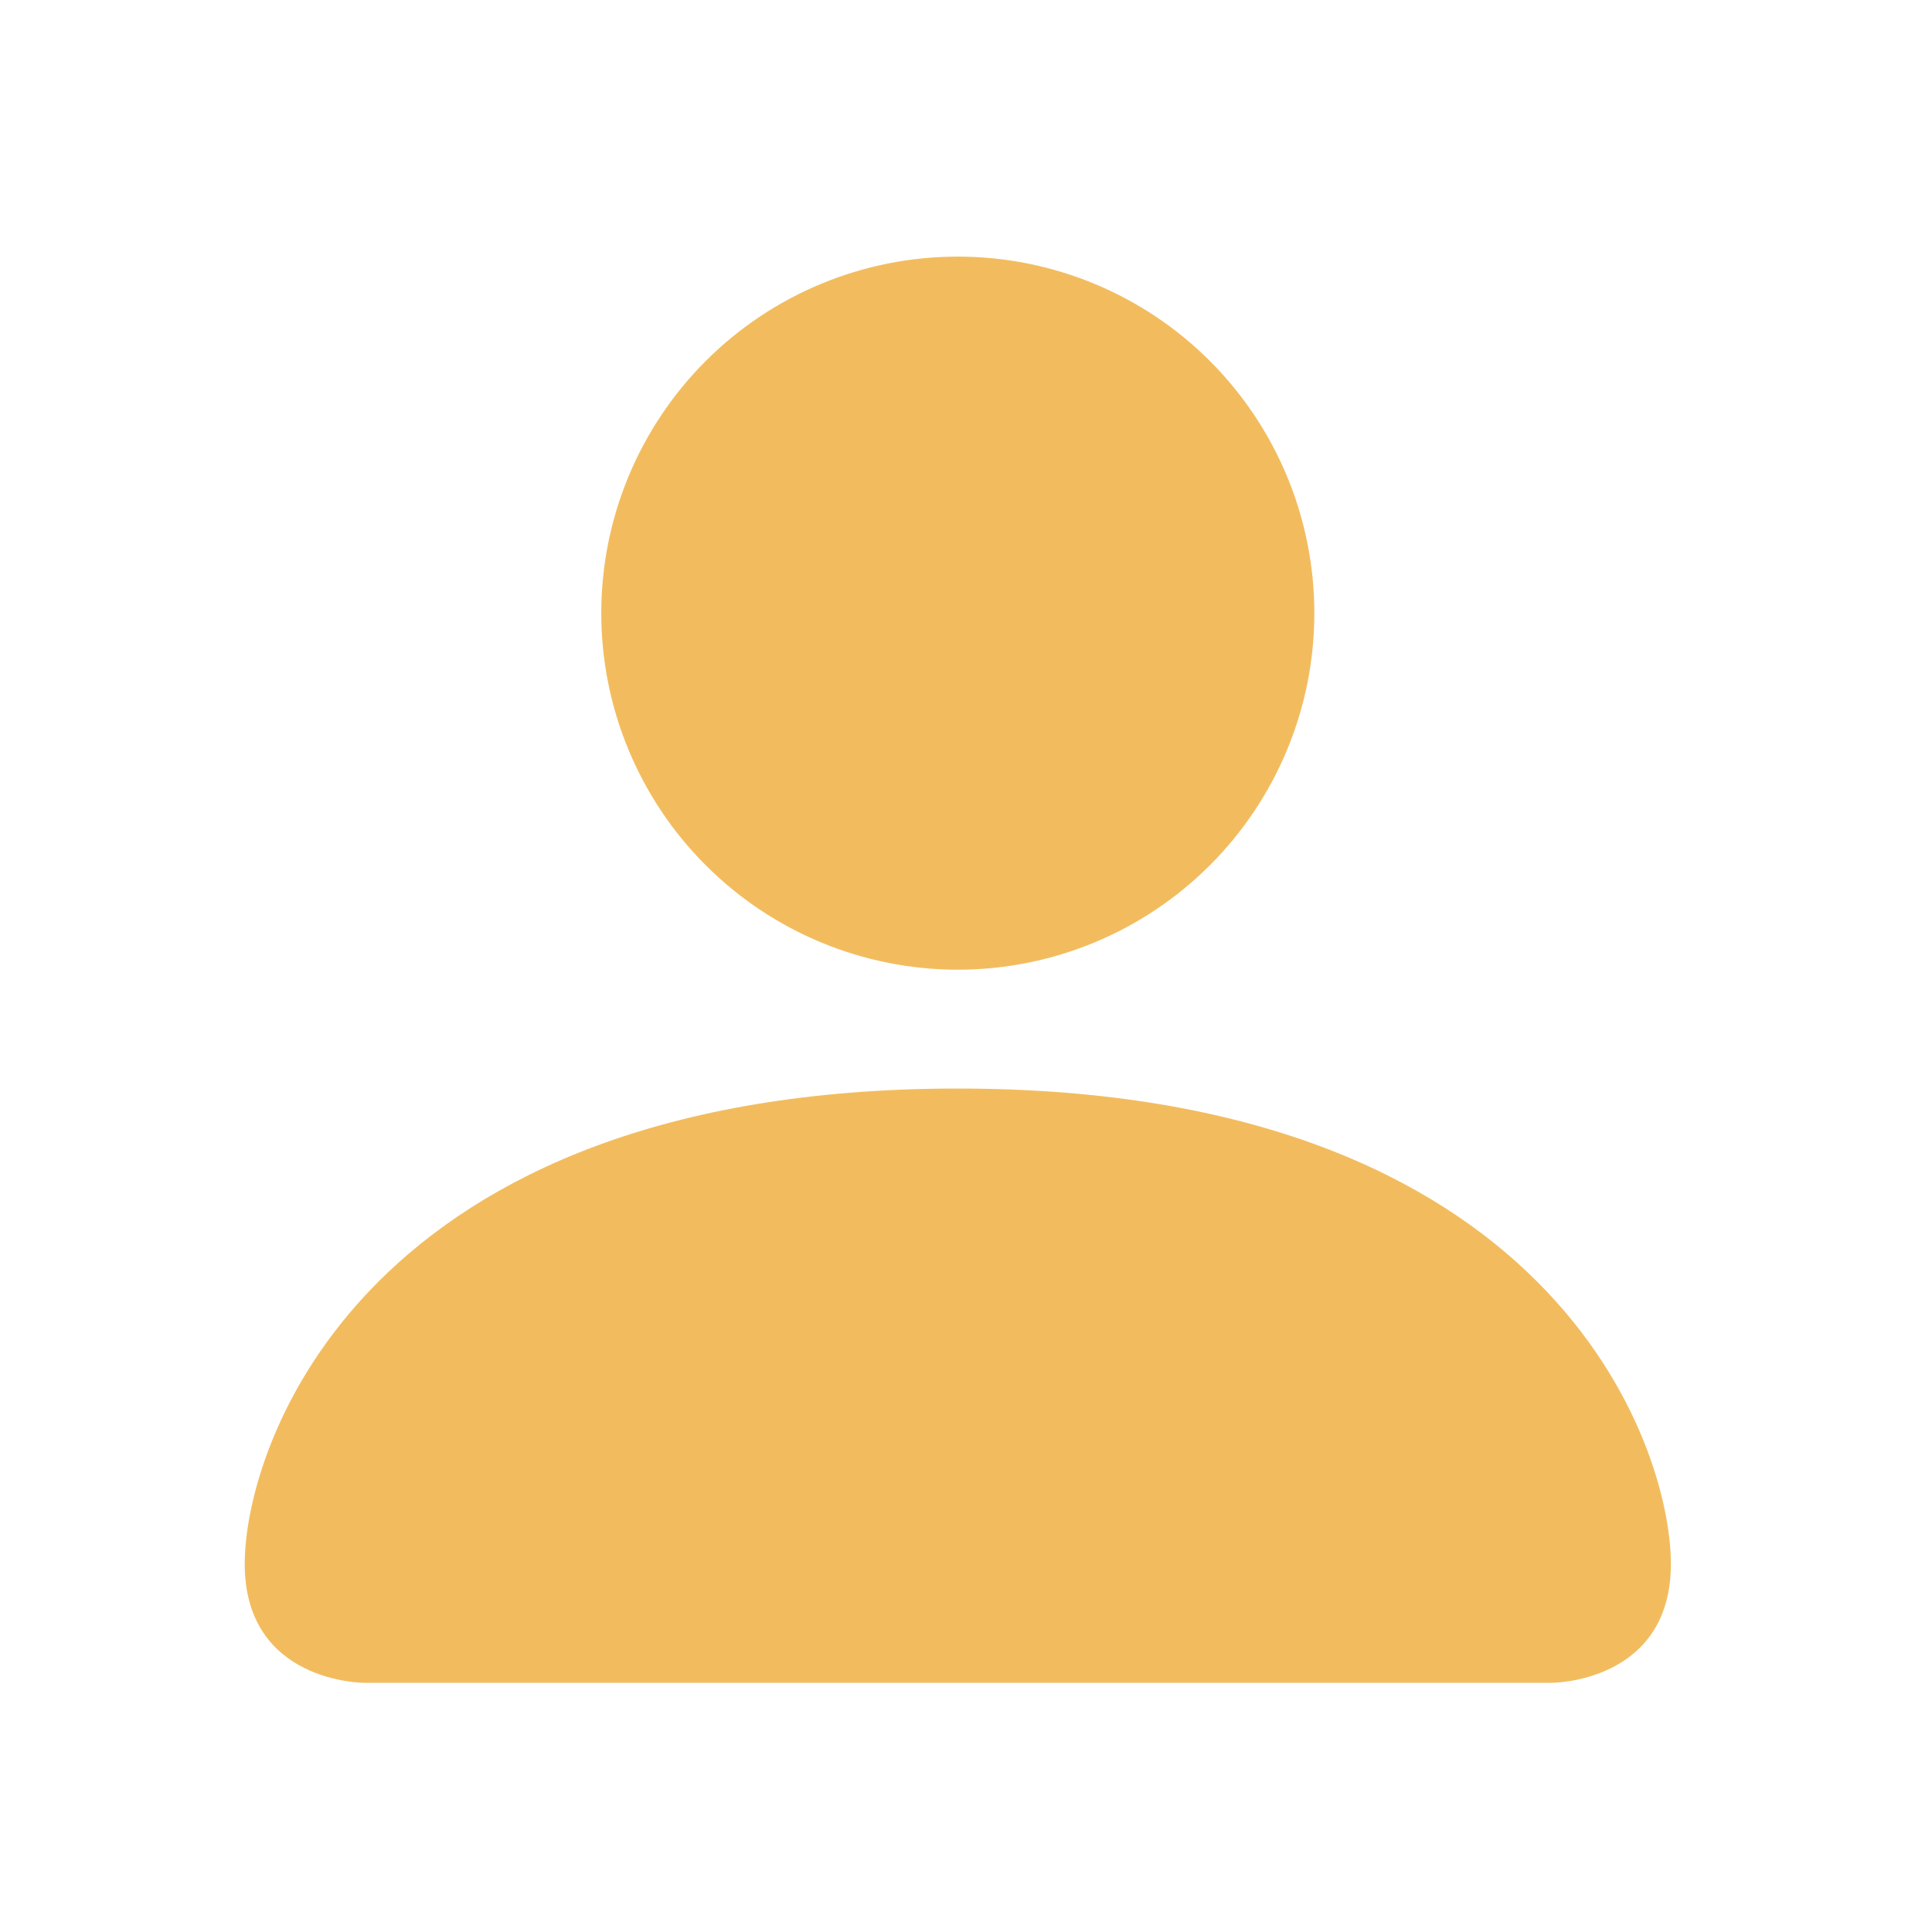 <svg width="33" height="33" viewBox="0 0 33 33" fill="none" xmlns="http://www.w3.org/2000/svg">
<path fill-rule="evenodd" clip-rule="evenodd" d="M6.21 28.743C6.21 28.743 4.18 28.743 4.18 26.713C4.18 24.683 6.21 18.593 16.36 18.593C26.51 18.593 28.54 24.683 28.54 26.713C28.54 28.743 26.51 28.743 26.51 28.743H6.21ZM16.36 16.563C17.975 16.563 19.524 15.921 20.666 14.779C21.808 13.637 22.45 12.088 22.45 10.473C22.45 8.858 21.808 7.309 20.666 6.166C19.524 5.024 17.975 4.383 16.36 4.383C14.745 4.383 13.196 5.024 12.054 6.166C10.912 7.309 10.27 8.858 10.27 10.473C10.27 12.088 10.912 13.637 12.054 14.779C13.196 15.921 14.745 16.563 16.36 16.563V16.563Z" fill="#F2BC5E"/>
</svg>
